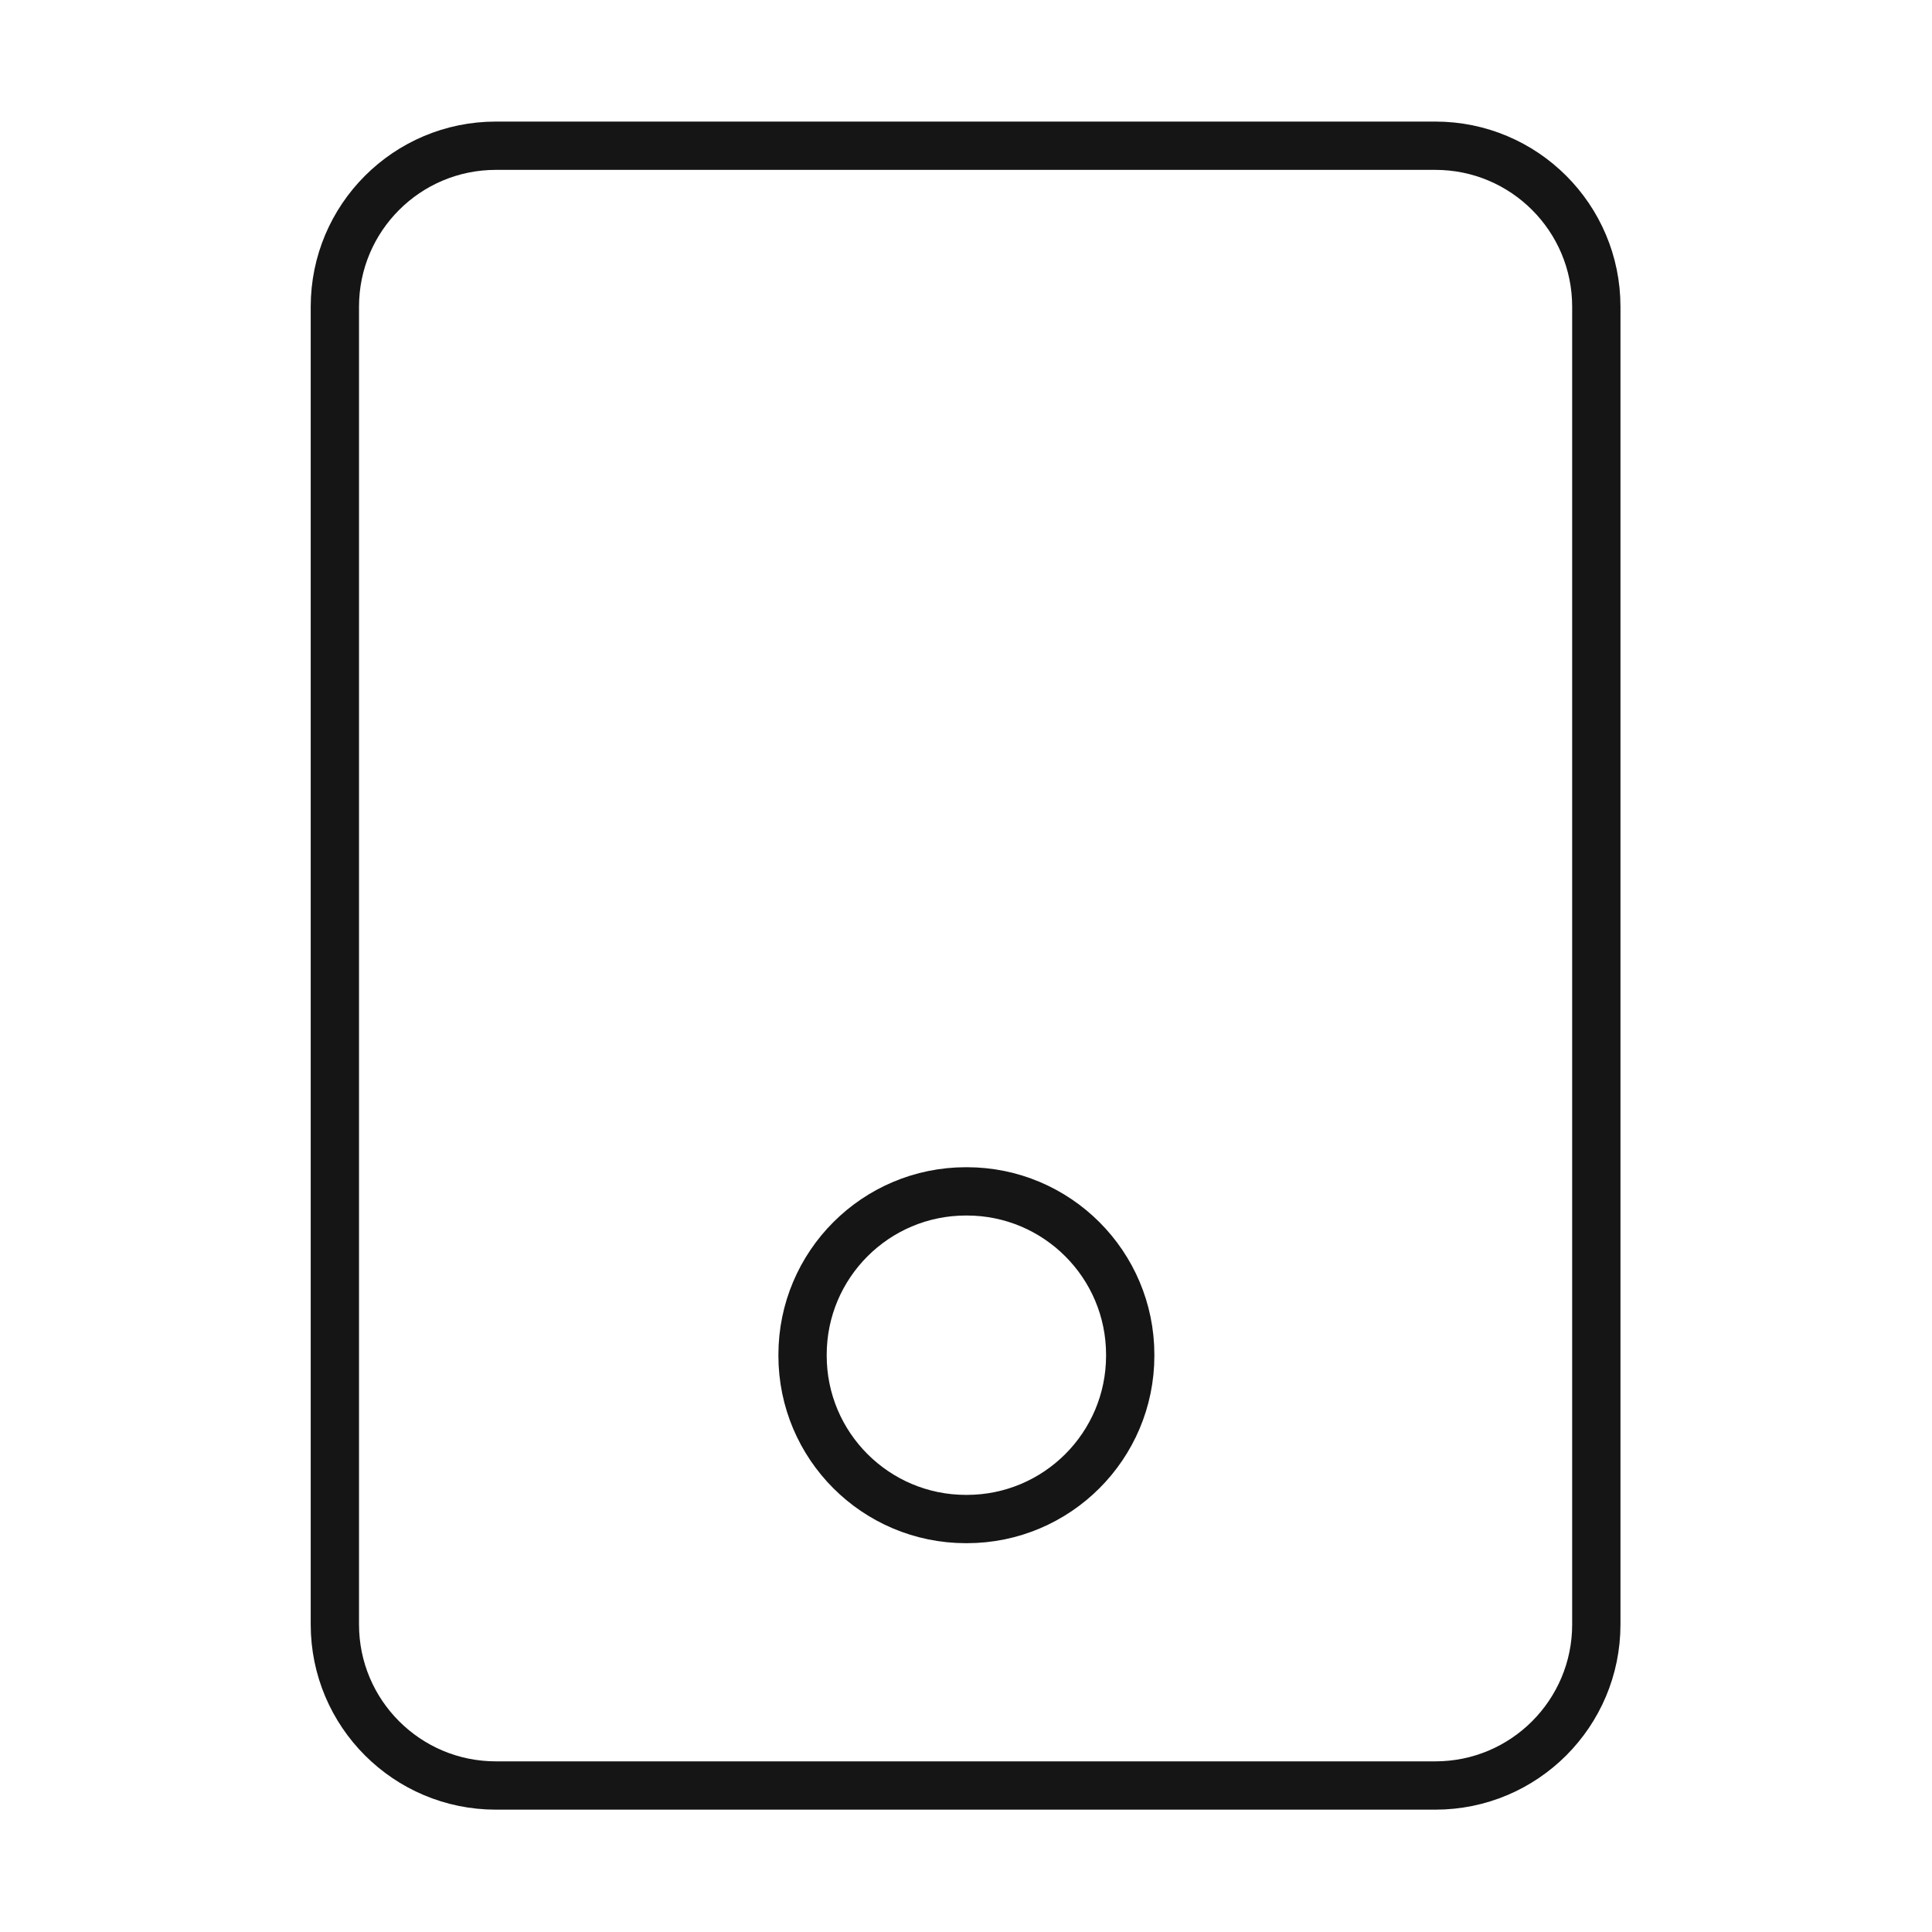 <svg width="40" height="40" viewBox="0 0 40 40" fill="none" xmlns="http://www.w3.org/2000/svg">
<path d="M29.717 3.017H10.267C8.426 3.017 6.933 4.509 6.933 6.35V33.633C6.933 35.474 8.426 36.967 10.267 36.967H29.717C31.558 36.967 33.05 35.474 33.05 33.633V6.35C33.05 4.509 31.558 3.017 29.717 3.017Z" stroke="#151515" strokeWidth="2.5" strokeLinecap="round" strokeLinejoin="round"/>
<path d="M20.017 24.666H20C18.131 24.666 16.616 26.181 16.616 28.05V28.067C16.616 29.935 18.131 31.45 20 31.45H20.017C21.885 31.45 23.4 29.935 23.4 28.067V28.05C23.4 26.181 21.885 24.666 20.017 24.666Z" stroke="#151515" strokeWidth="2.5" strokeLinecap="round" strokeLinejoin="round"/>
</svg>
